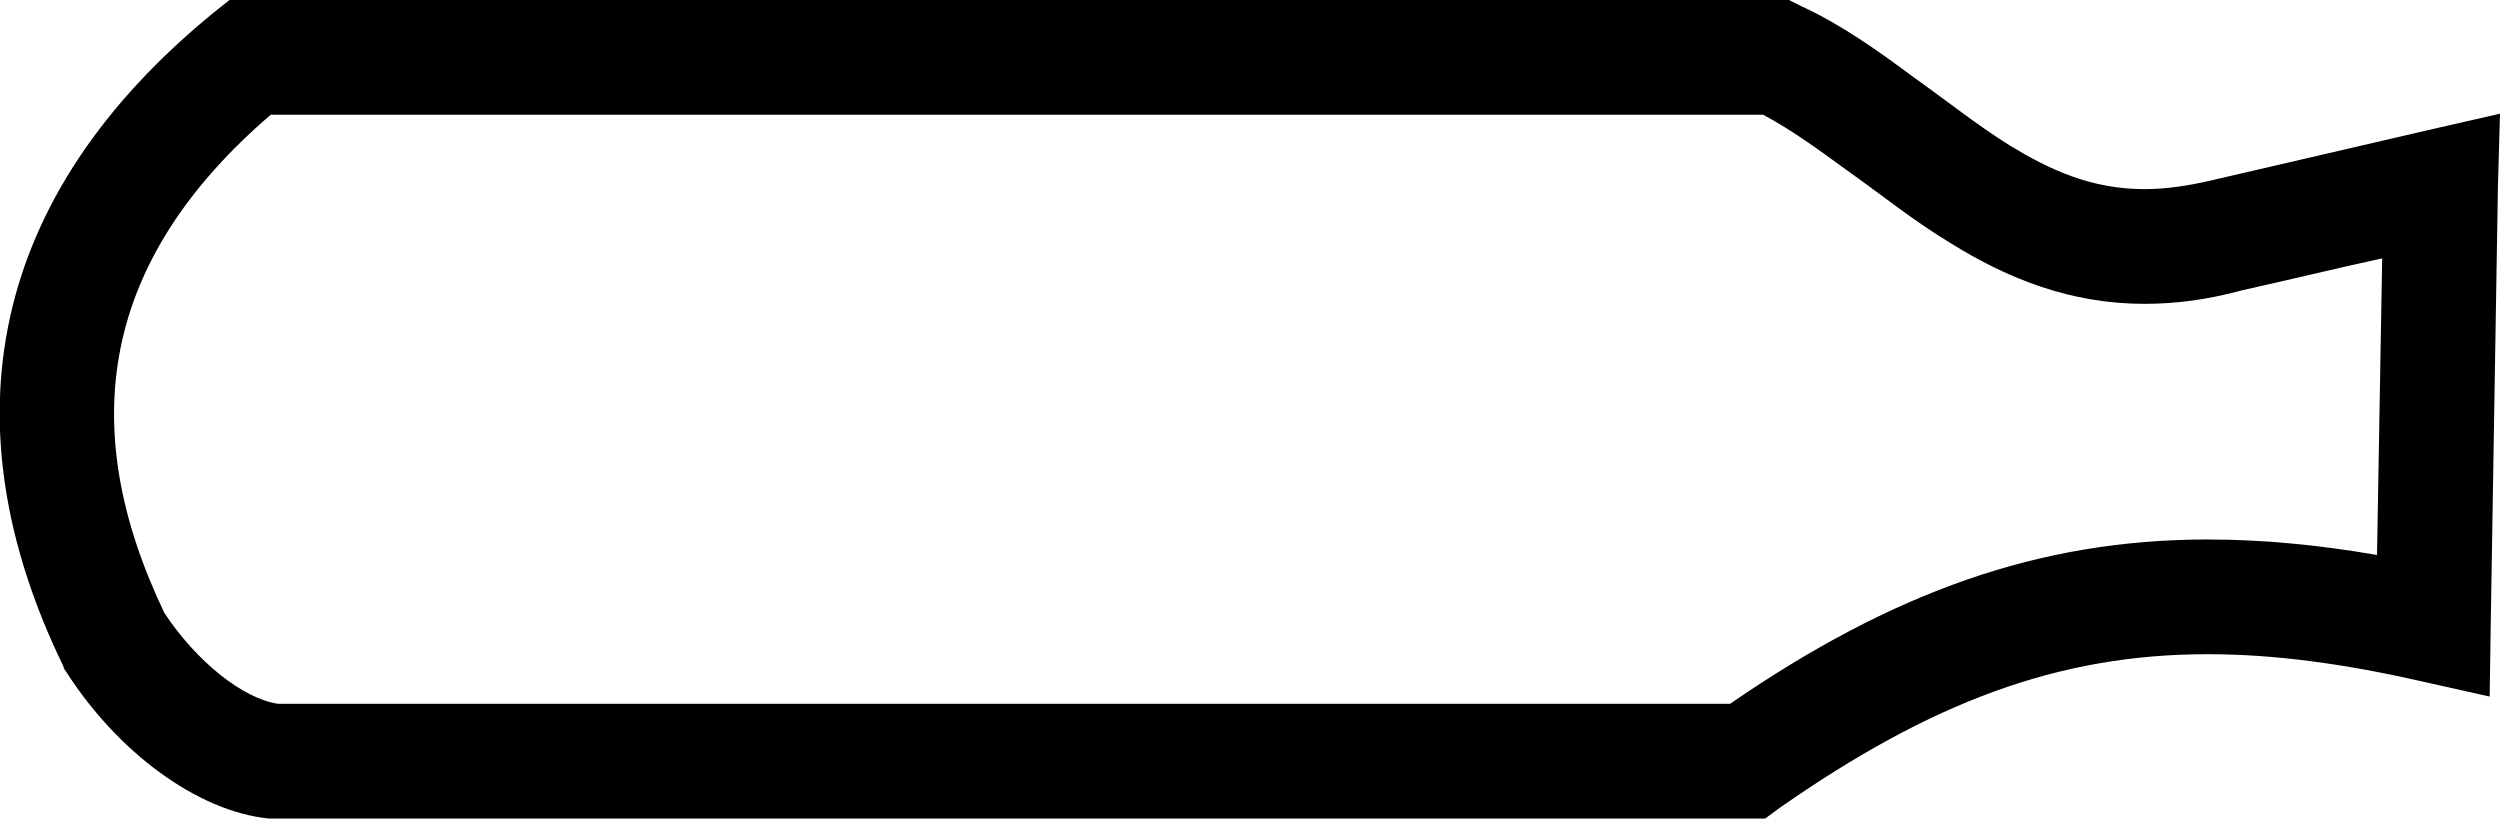 <?xml version='1.0' encoding ='UTF-8' standalone='yes'?>
<svg width='24.19' height='7.92' xmlns='http://www.w3.org/2000/svg' xmlns:xlink='http://www.w3.org/1999/xlink' >
<path style='fill:black; stroke:none' d=' M 17.06 1.11  C 17.34 1.26 17.6 1.45 17.86 1.64  C 18.2 1.88 18.52 2.14 18.87 2.35  C 19.43 2.7 20.04 2.94 20.75 2.94  C 21.05 2.94 21.36 2.9 21.69 2.81  C 22.14 2.71 22.59 2.6 23.05 2.5  L 23.05 2.5  L 23 5.37  C 22.42 5.27 21.88 5.22 21.36 5.22  C 19.73 5.22 18.31 5.73 16.74 6.81  L 2.69 6.81  C 2.35 6.76 1.9 6.4 1.59 5.93  C 0.72 4.11 0.99 2.51 2.62 1.11  Z  M 2.22 0  L 2.07 0.12  C -0.1 1.89 -0.53 4.09 0.61 6.44  L 0.62 6.47  L 0.64 6.5  C 1.14 7.28 1.91 7.85 2.6 7.92  L 2.62 7.92  L 2.65 7.92  L 16.91 7.92  L 17.08 7.92  L 17.23 7.81  C 18.68 6.8 19.91 6.33 21.36 6.33  C 22 6.33 22.67 6.42 23.42 6.59  L 24.09 6.74  L 24.1 6.06  L 24.17 1.8  L 24.19 1.1  L 23.49 1.26  C 22.8 1.42 22.11 1.58 21.42 1.74  C 21.17 1.8 20.95 1.83 20.75 1.83  C 20.23 1.83 19.83 1.64 19.45 1.41  C 19.13 1.21 18.83 0.97 18.52 0.75  C 18.17 0.49 17.82 0.24 17.43 0.06  L 17.31 0  L 2.42 0  L 2.22 0  Z '/></svg>
